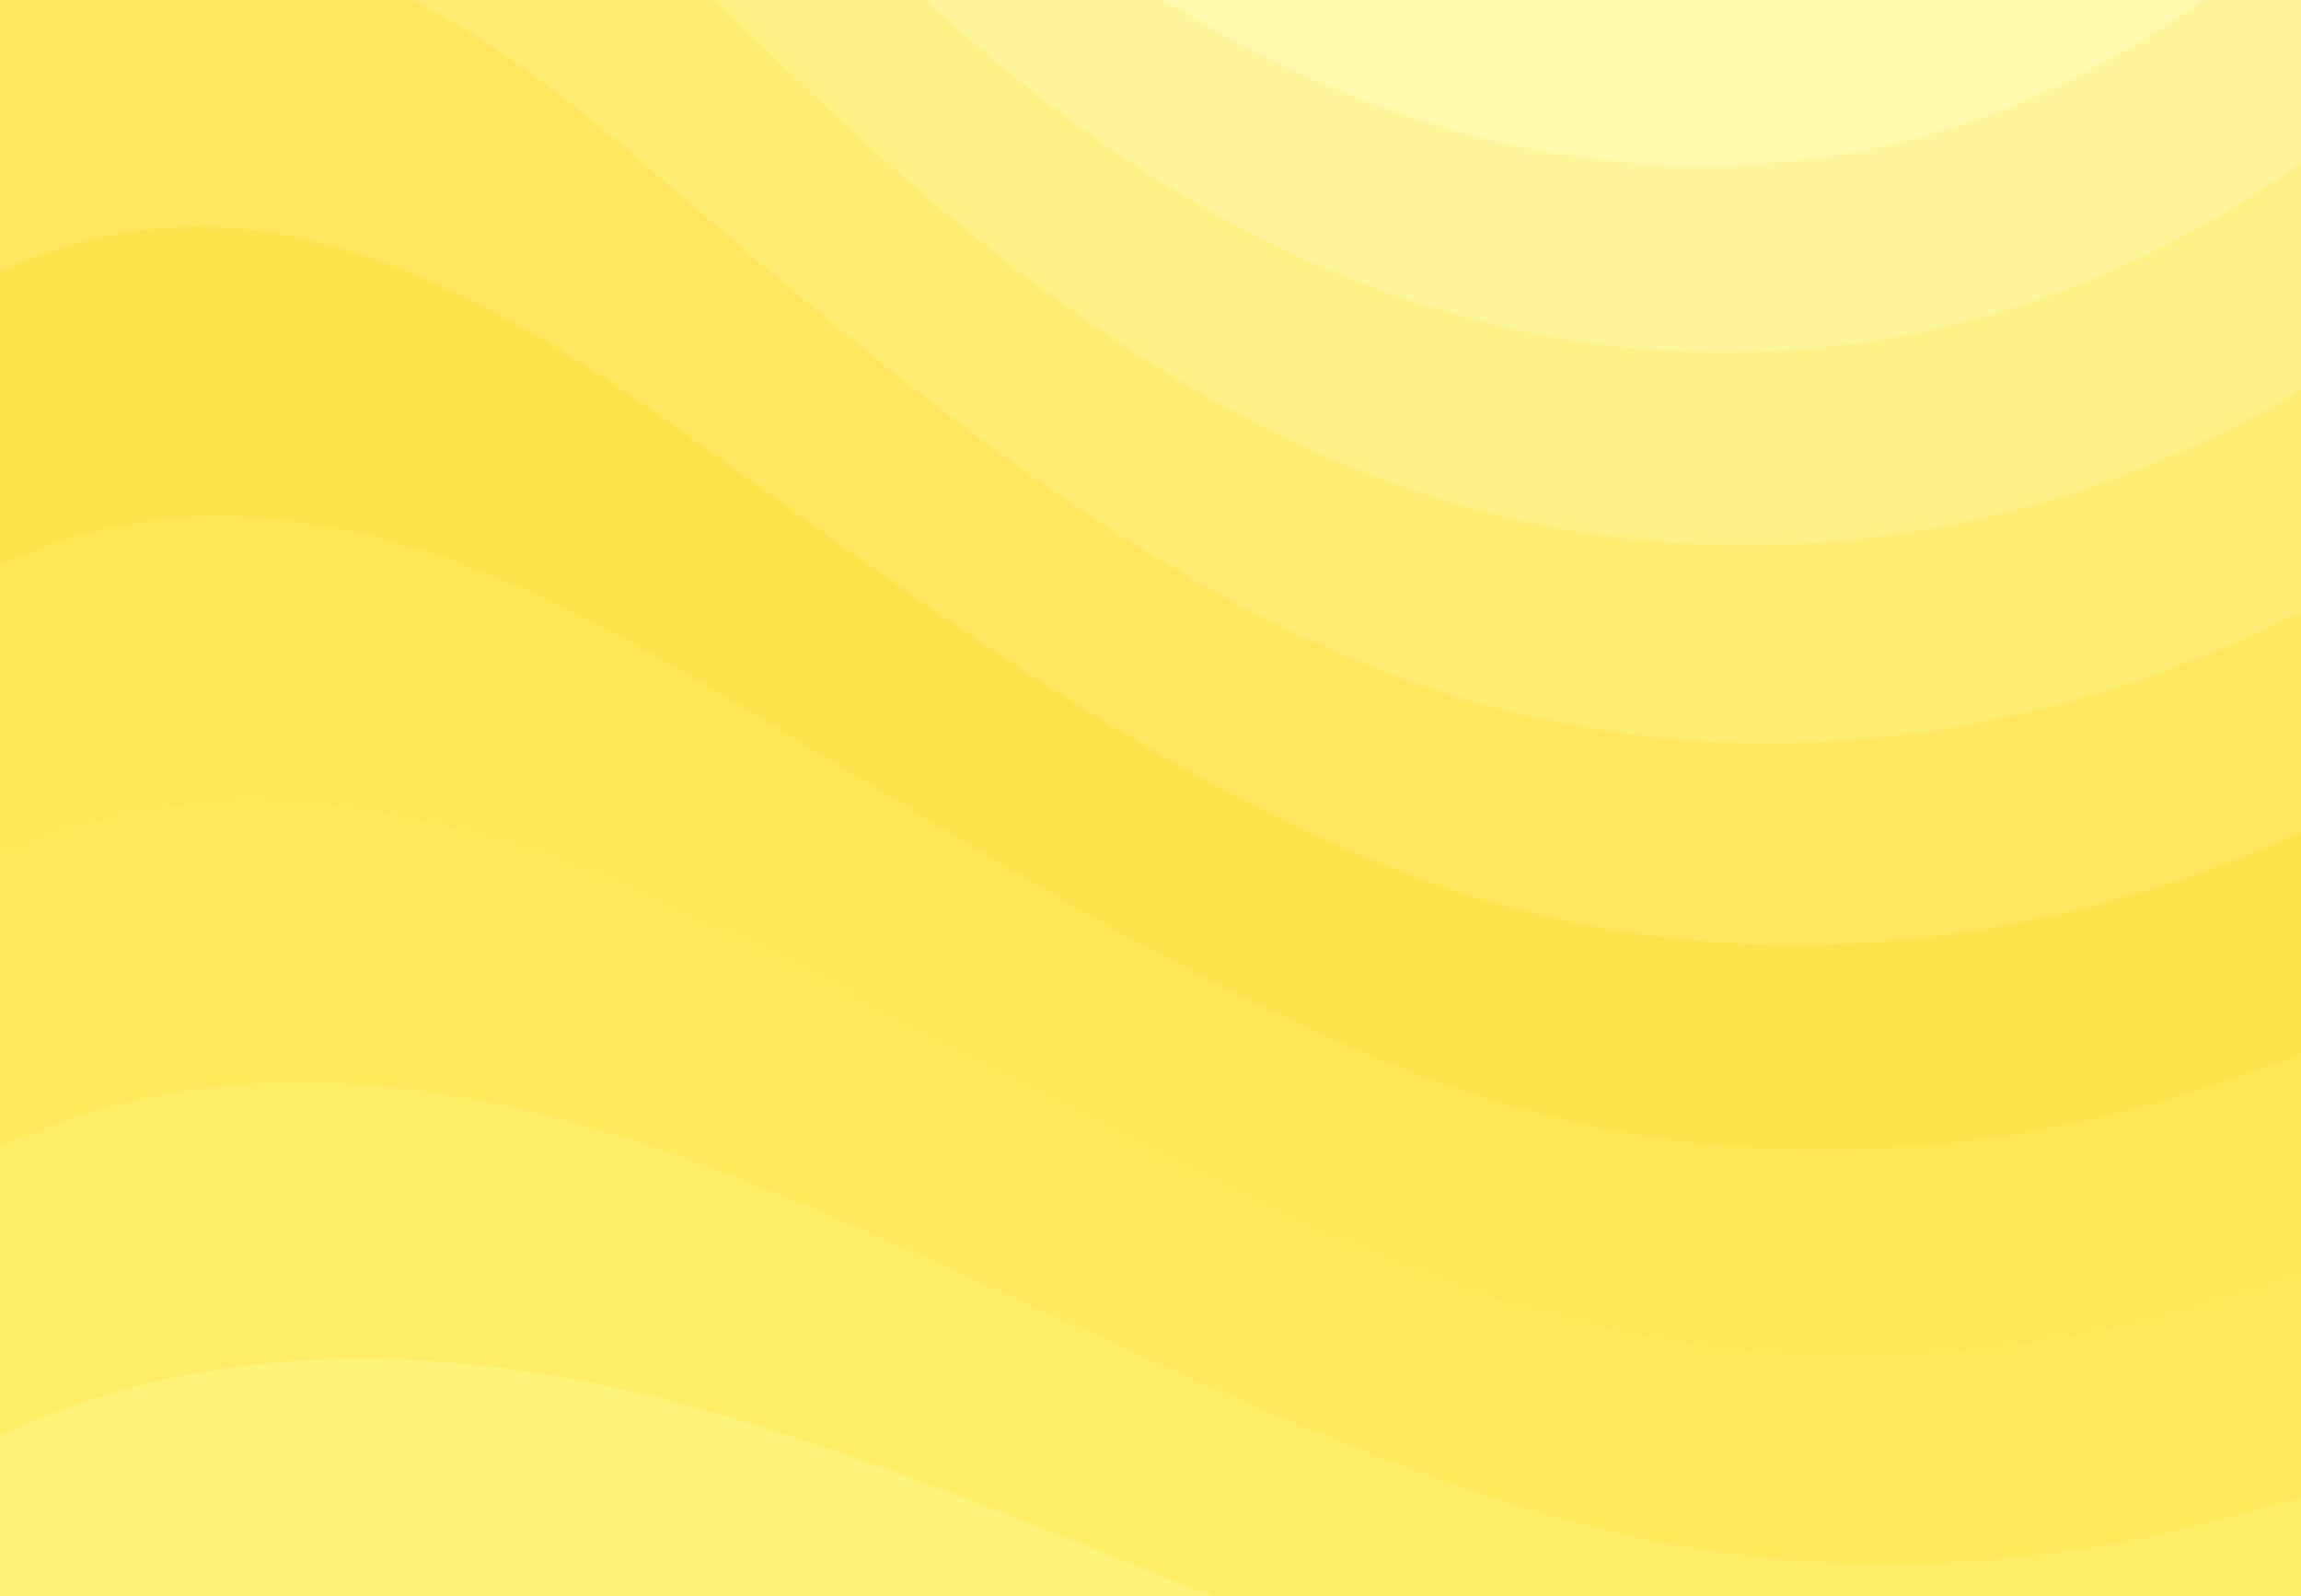 <?xml version="1.0" encoding="utf-8"?>
<!-- Generator: Adobe Illustrator 27.7.0, SVG Export Plug-In . SVG Version: 6.00 Build 0)  -->
<svg version="1.1" id="Calque_1" xmlns="http://www.w3.org/2000/svg" xmlns:xlink="http://www.w3.org/1999/xlink" x="0px" y="0px"
	 viewBox="0 0 676 468.9" style="enable-background:new 0 0 676 468.9;" xml:space="preserve">
<rect x="0" y="0" width="676" height="468.9" fill="#333333" stroke="none"/>
<style type="text/css">
	.st0{opacity:1;clip-path:url(#SVGID_00000072240860656062994550000002998811175476056504_);}
	.st1{fill:#FFF37A;}
	.st2{fill:#FFED68;}
	.st3{fill:#FFEA5E;}
	.st4{fill:#FFE755;}
	.st5{fill:#FFE34C;}
	.st6{fill:#FFE85F;}
	.st7{fill:#FFED73;}
	.st8{fill:#FFF186;}
	.st9{fill:#FFF59A;}
	.st10{fill:#FFF8AD;}
</style>
<g>
	<defs>
		<rect id="SVGID_1_" width="676" height="469"/>
	</defs>
	<clipPath id="SVGID_00000183242611991567709900000003132452332426985151_">
		<use xlink:href="#SVGID_1_"  style="overflow:visible;"/>
	</clipPath>
	<g style="opacity:1;clip-path:url(#SVGID_00000183242611991567709900000003132452332426985151_);">
		<path class="st1" d="M676,0H0v469h676V0z"/>
		<path class="st2" d="M676,0H0v422c20.7-9.8,42-16.3,63.7-19.6c47.3-7.4,95.5-1.4,141.7,11.4c1.4,0.4,2.9,0.8,4.3,1.2
			c49.3,14.1,97.9,34.6,146.9,54.1H676V0z"/>
		<path class="st3" d="M202.1,340.6c1.4,0.5,2.7,1,4,1.5c82.9,30.8,164.2,78.3,250.8,103.5c73.6,21.5,147.7,17.1,219.1-6V0H0v337
			c22.1-10.3,45-16.2,68.1-18.1C113.4,315.1,158.7,324.9,202.1,340.6z"/>
		<path class="st4" d="M0,0v251.7c23.5-10.8,48-16,72.4-16.2c43.4-0.5,85.9,13.3,126.5,31.9c1.3,0.6,2.5,1.2,3.8,1.8
			c77.6,36.3,154.5,85.7,237.6,112.6c78.9,25.6,159,20.2,235.7-7.4V0H0z"/>
		<path class="st5" d="M76.8,152.1c41.5,3.5,81.1,20.6,118.8,42.3c1.2,0.6,2.3,1.3,3.5,2c72.2,42,144.8,92.9,224.5,121.8
			c84,30.4,170.4,23.9,252.4-8.7V0H0v166C24.9,154.5,51,149.9,76.8,152.1z"/>
		<path class="st6" d="M676,0H0v79.9c26.3-12.3,54-16.1,81.2-11.3c39.5,7.1,76.3,28,111.2,52.5c1.1,0.8,2.2,1.5,3.3,2.3
			c66.9,47.5,135.1,100.2,211.4,130.9c88.9,35.8,182,28.7,269-9.7L676,0L676,0z"/>
		<path class="st7" d="M192.2,50.6c61.6,53.2,125.4,107.3,198.2,139.9c88.1,39.5,182.2,35.6,269.5-3.1c5.4-2.4,10.7-4.9,16.1-7.6V0
			H121.7c23.7,12.5,45.9,29.7,67.5,48.1C190.2,48.9,191.2,49.8,192.2,50.6z"/>
		<path class="st8" d="M676,0H210.4c49.9,50.3,102.9,96.4,163.4,126.7c81,40.6,169,43.8,251.4,12.4c17.2-6.6,34.3-14.8,50.8-24.4
			L676,0L676,0z"/>
		<path class="st9" d="M590.4,90.8c19.9-6.2,39.5-14.8,58.6-25.7c9.2-5.2,18.2-11,27-17.3V0H271.8c26.6,24.4,54.8,45.8,85.4,63
			C431.1,104.4,513,115,590.4,90.8z"/>
		<path class="st10" d="M555.7,42.4c31.8-7.4,62.9-21.7,91.6-42.4H341.8C408.5,41.6,483.6,59.2,555.7,42.4z"/>
	</g>
</g>
</svg>
